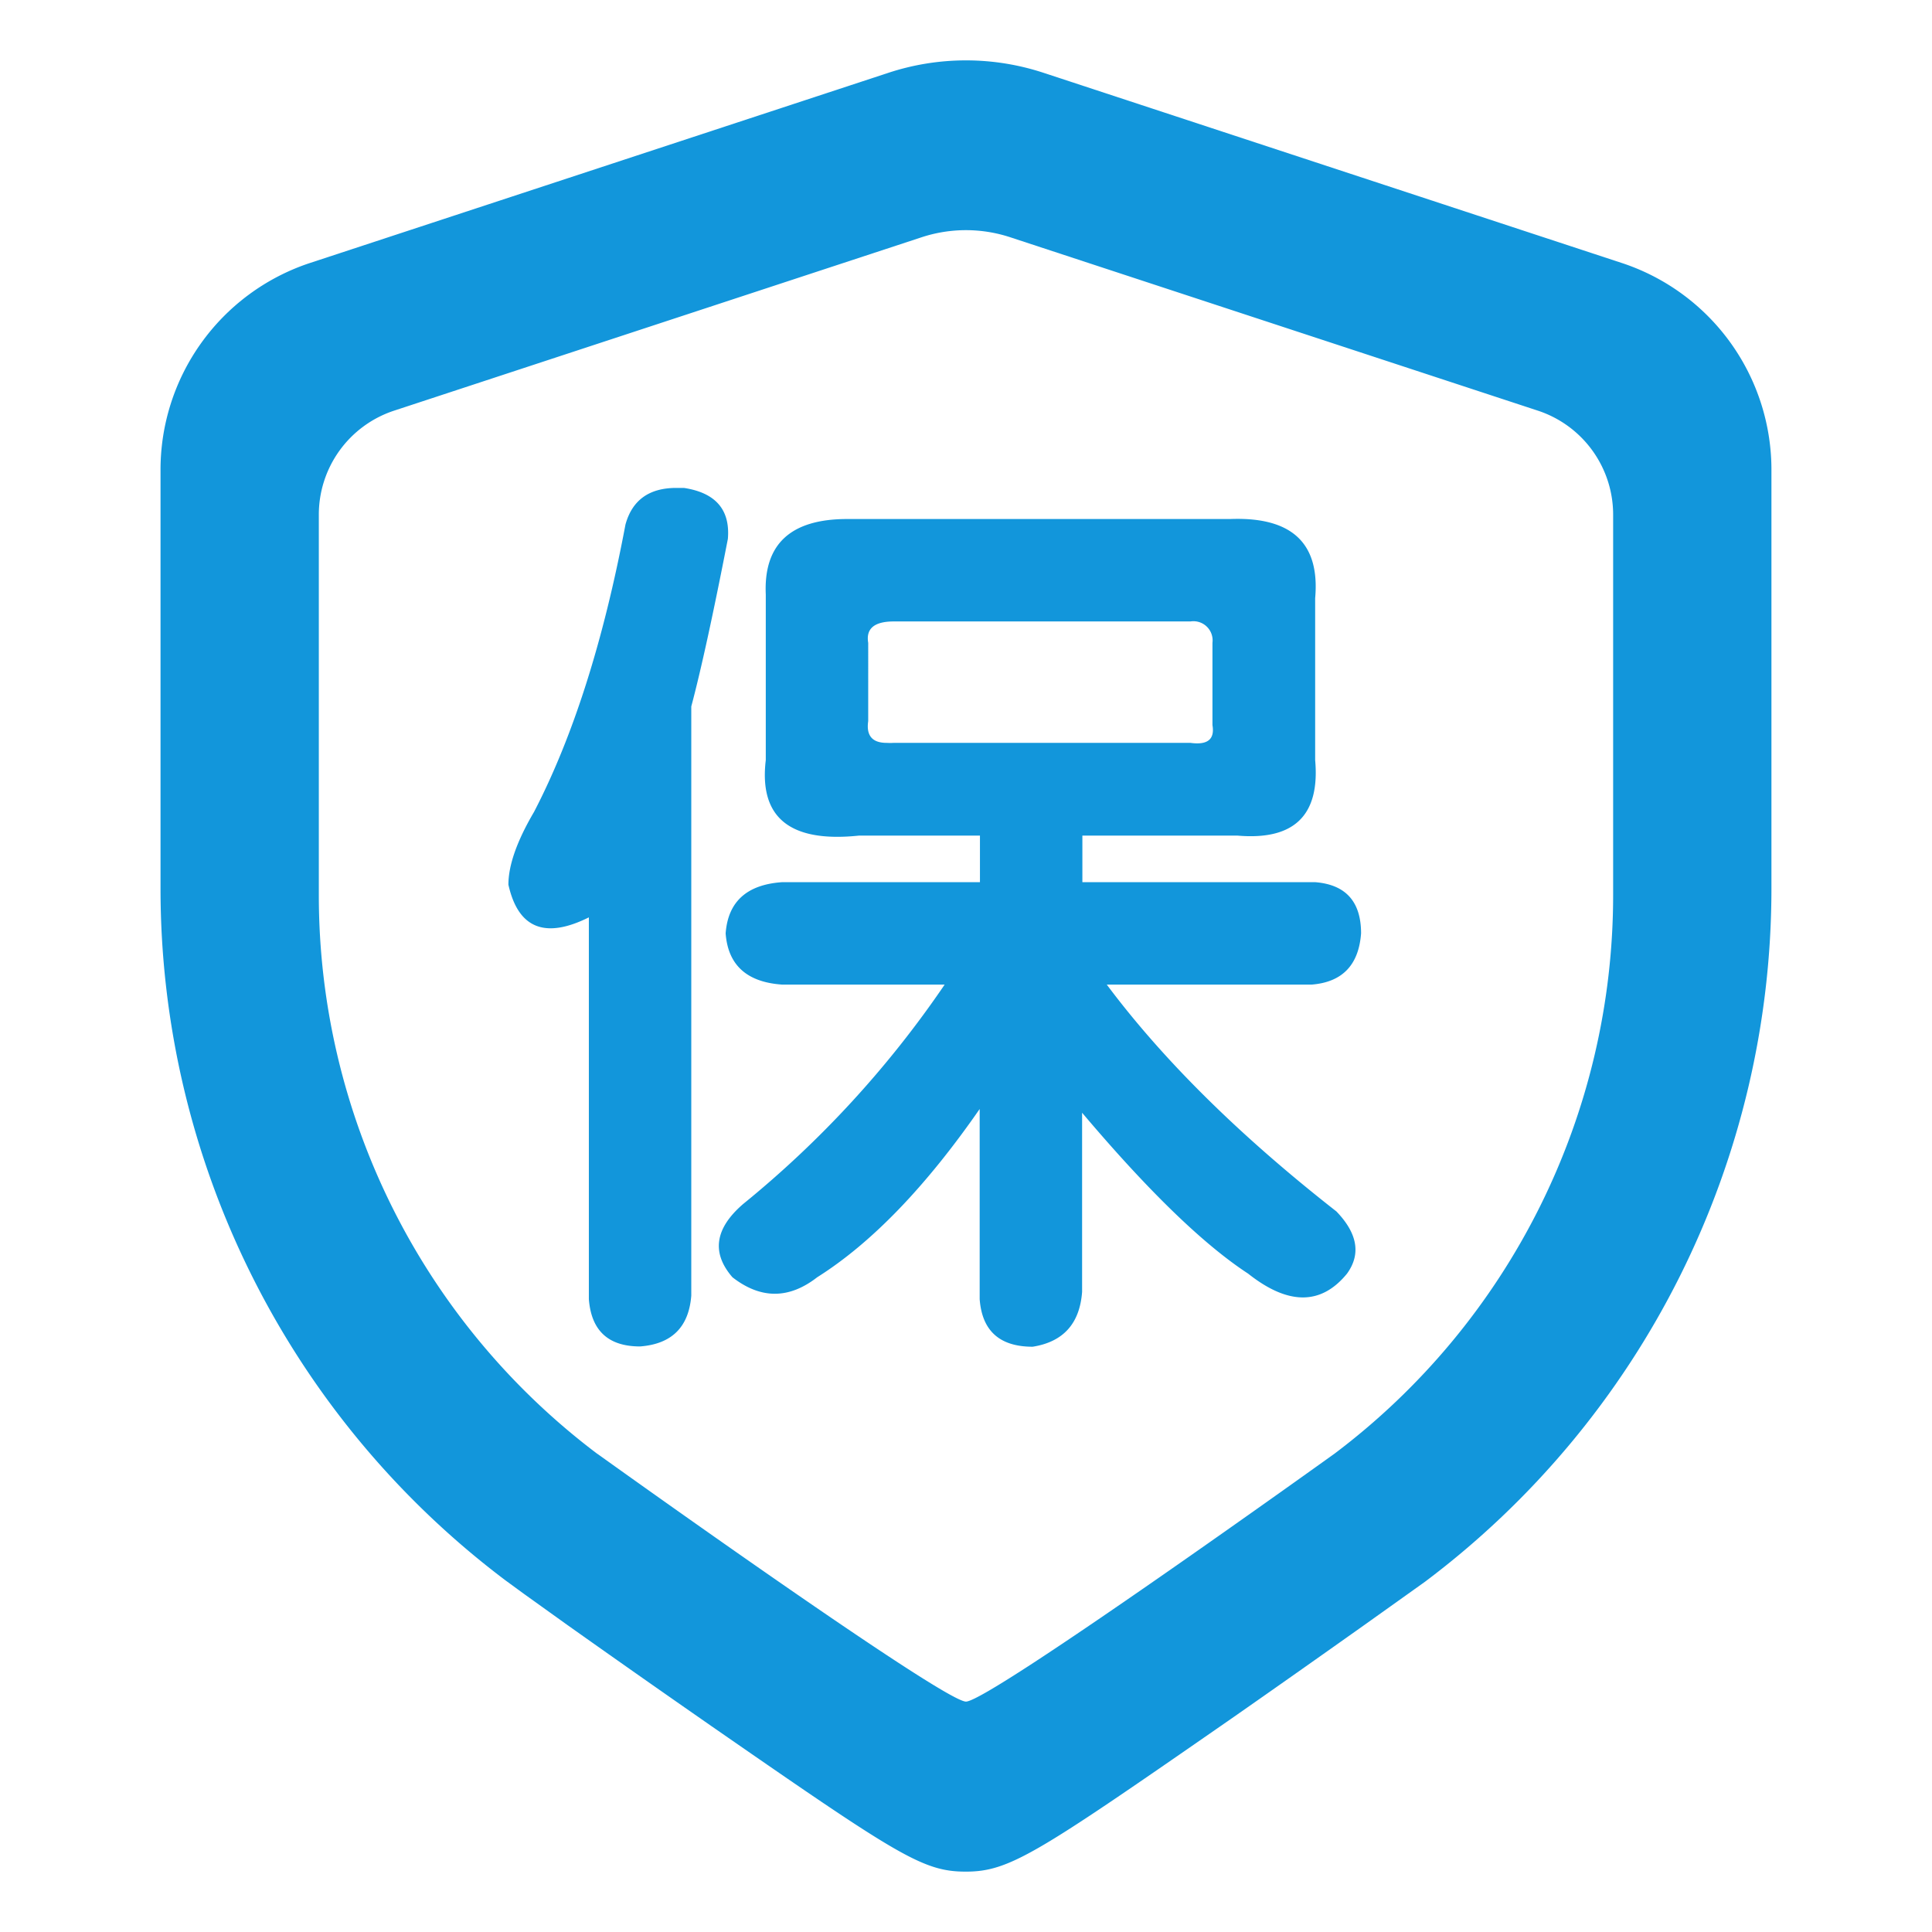 <?xml version="1.0" standalone="no"?><!DOCTYPE svg PUBLIC "-//W3C//DTD SVG 1.1//EN" "http://www.w3.org/Graphics/SVG/1.1/DTD/svg11.dtd"><svg t="1578907593744" class="icon" viewBox="0 0 1024 1024" version="1.1" xmlns="http://www.w3.org/2000/svg" p-id="1290" xmlns:xlink="http://www.w3.org/1999/xlink" width="200" height="200"><defs><style type="text/css"></style></defs><path d="M460.168 382.188q-1.678 11.598 9.871 11.549a30.994 30.994 0 0 0 3.603 0h157.339c9.081 1.234 12.931-1.875 11.647-9.427v-43.579a10.167 10.167 0 0 0-11.647-11.351H473.74q-15.497 0-13.572 11.351zM405.879 315.117q-1.826-40.026 43.135-40.026h202.991q48.959-1.875 45.06 41.95v85.826q3.899 43.875-41.111 40.026H573.681v24.677h123.384q24.331 1.925 24.331 27.144-1.875 25.22-26.207 27.144h-108.578q44.912 60.113 121.706 120.225 16.83 17.471 5.626 32.968-20.58 25.22-52.413 0-35.584-23.245-87.997-85.283v94.956q-1.875 25.22-26.207 29.069-26.207 0-28.082-25.22v-100.78q-43.036 62.037-86.122 89.182-22.456 17.471-44.912 0-16.83-19.396 5.626-38.792a543.53 543.53 0 0 0 106.85-116.326H414.565q-28.082-1.925-29.958-27.144 1.875-25.22 29.958-27.144H519.392v-24.677H455.232q-54.832 5.725-49.353-40.026z m-74.376-37.064q5.33-19.445 26.947-19.445h4.047q25.22 3.85 23.295 26.996-11.647 59.767-19.396 88.836v312.21q-1.925 25.072-27.144 26.996-25.22 0-27.144-25.072v-202.349q-34.893 17.372-42.641-17.323 0-15.448 13.572-38.545 31.043-59.767 48.465-152.305z m-14.806 492.548s182.953 131.28 195.292 131.28 195.292-131.379 195.292-131.379a370.645 370.645 0 0 0 147.715-296.121V273.166a58.04 58.04 0 0 0-39.483-55.375L535.58 125.797a75.165 75.165 0 0 0-47.231-1e-8L208.465 217.792a58.04 58.04 0 0 0-39.483 55.375V474.726a370.645 370.645 0 0 0 147.715 295.924zM470.581 38.688a131.527 131.527 0 0 1 82.815 0l307.028 100.977A115.438 115.438 0 0 1 938.897 249.822v221.252a459.53 459.53 0 0 1-183.694 367.338l-8.785 6.268-23.048 16.435c-23.936 16.978-48.07 34.005-70.872 49.896l-5.626 3.899c-97.769 67.812-112.131 77.09-134.982 77.09s-35.831-8.538-134.982-77.238l-5.38-3.751c-22.851-15.892-47.034-32.869-70.97-49.847L277.56 844.68l-9.525-6.959A458.987 458.987 0 0 1 85.081 471.074V249.822A115.438 115.438 0 0 1 163.603 139.616z" fill="#1296db" p-id="1291"></path></svg>